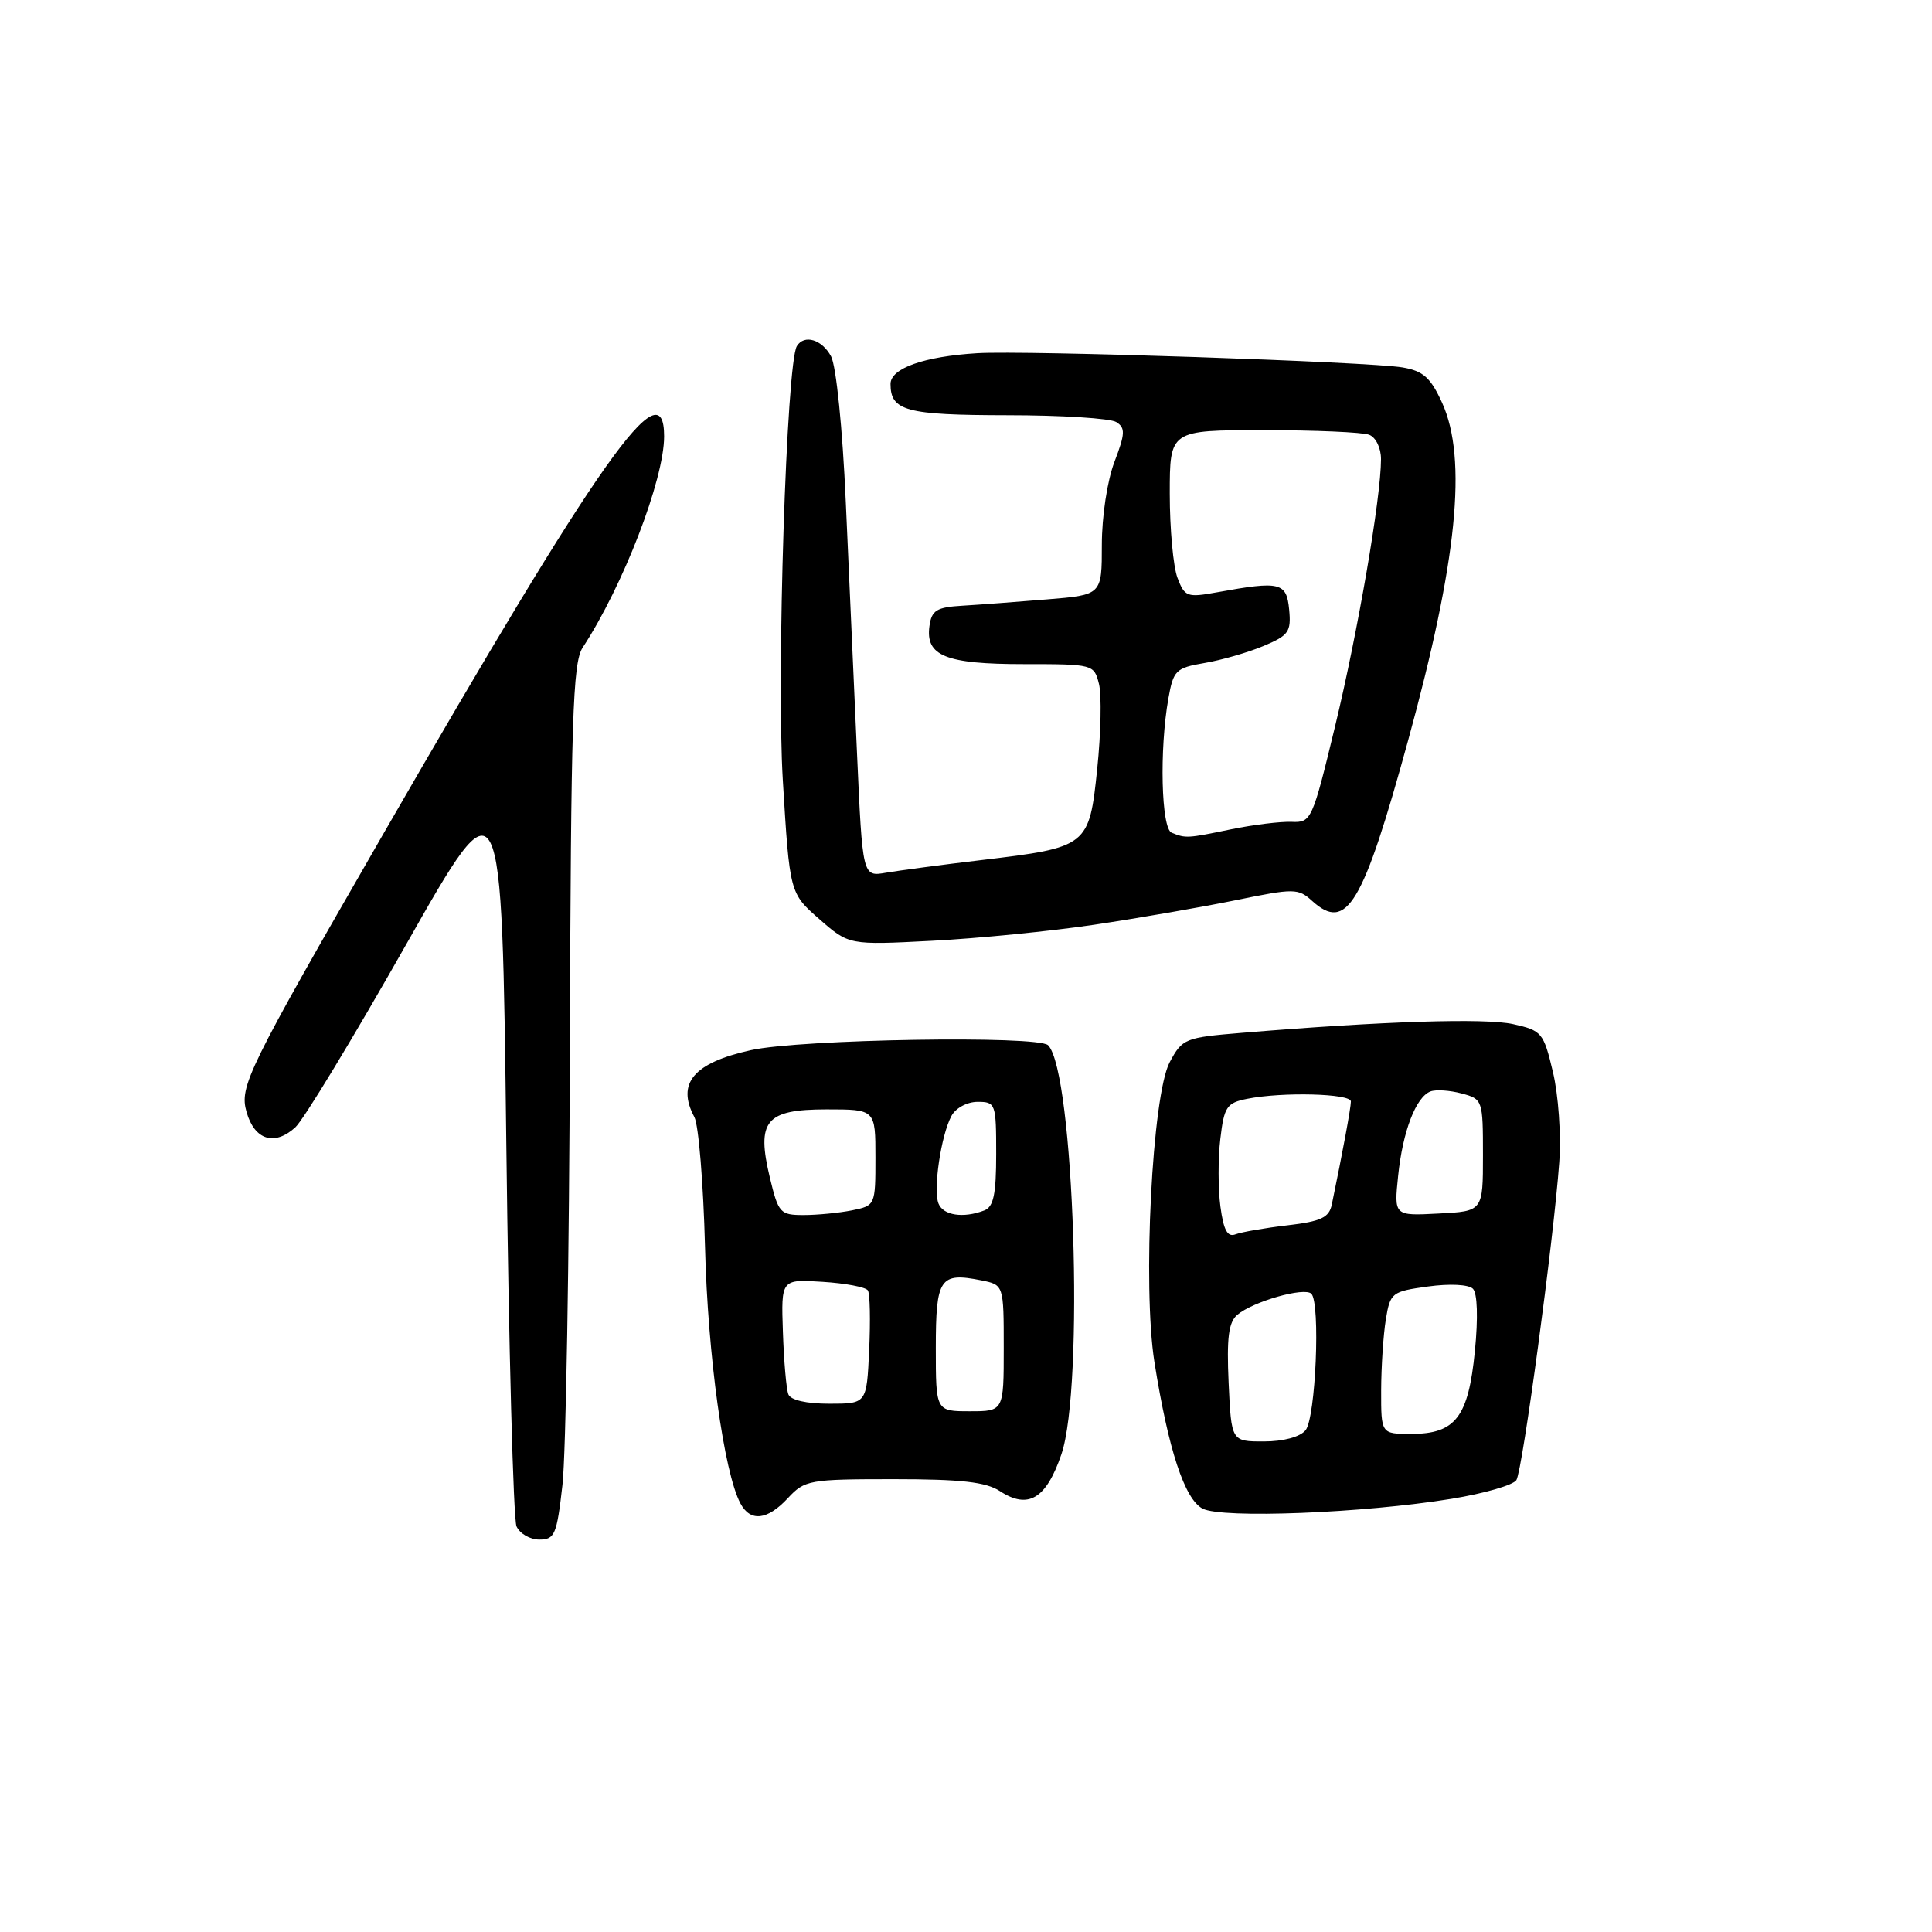 <?xml version="1.0" encoding="UTF-8" standalone="no"?>
<!DOCTYPE svg PUBLIC "-//W3C//DTD SVG 1.1//EN" "http://www.w3.org/Graphics/SVG/1.1/DTD/svg11.dtd" >
<svg xmlns="http://www.w3.org/2000/svg" xmlns:xlink="http://www.w3.org/1999/xlink" version="1.1" viewBox="0 0 256 256">
 <g >
 <path fill="currentColor"
d=" M 74.53 196.75 C 74.98 192.76 75.43 166.70 75.51 138.82 C 75.65 95.32 75.89 87.82 77.20 85.82 C 82.57 77.62 88.00 63.54 88.00 57.82 C 88.00 48.62 79.56 60.58 50.79 110.50 C 32.73 141.85 31.70 143.95 32.67 147.35 C 33.73 151.06 36.36 151.89 39.12 149.39 C 40.21 148.41 46.81 137.51 53.80 125.18 C 66.50 102.77 66.50 102.77 67.09 151.63 C 67.41 178.51 68.02 201.29 68.44 202.25 C 68.87 203.21 70.23 204.00 71.46 204.00 C 73.51 204.00 73.78 203.36 74.53 196.75 Z  M 104.41 198.50 C 106.63 196.11 107.24 196.00 118.40 196.00 C 127.36 196.00 130.63 196.37 132.49 197.58 C 136.24 200.04 138.63 198.61 140.64 192.70 C 143.69 183.78 142.32 142.01 138.88 138.50 C 137.58 137.18 106.07 137.69 99.50 139.15 C 91.90 140.83 89.61 143.54 92.01 148.02 C 92.57 149.07 93.20 156.80 93.42 165.21 C 93.78 179.61 95.93 195.13 98.11 199.21 C 99.44 201.70 101.68 201.44 104.41 198.50 Z  M 192.34 198.60 C 196.65 197.90 200.52 196.78 200.93 196.12 C 201.75 194.79 205.87 164.26 206.61 154.00 C 206.87 150.36 206.50 145.10 205.77 142.04 C 204.53 136.82 204.30 136.55 200.49 135.70 C 196.77 134.88 183.25 135.31 164.61 136.85 C 157.00 137.48 156.67 137.61 154.99 140.75 C 152.67 145.09 151.38 170.48 152.97 180.50 C 154.81 192.09 156.97 198.66 159.35 199.90 C 161.93 201.24 180.69 200.50 192.34 198.60 Z  M 145.00 122.53 C 150.78 121.67 159.19 120.21 163.70 119.29 C 171.51 117.69 172.01 117.69 173.88 119.39 C 178.45 123.52 180.59 119.94 186.58 98.12 C 193.09 74.40 194.46 60.81 191.09 53.38 C 189.56 50.03 188.59 49.16 185.86 48.69 C 181.46 47.93 135.96 46.41 129.50 46.80 C 122.44 47.23 118.00 48.80 118.00 50.88 C 118.00 54.45 120.05 55.00 133.45 55.02 C 140.63 55.02 147.14 55.43 147.92 55.93 C 149.13 56.70 149.10 57.46 147.67 61.20 C 146.72 63.69 146.00 68.42 146.00 72.20 C 146.00 78.83 146.00 78.83 138.75 79.42 C 134.76 79.75 129.70 80.13 127.50 80.26 C 124.10 80.46 123.45 80.87 123.16 82.94 C 122.60 86.91 125.30 88.00 135.67 88.00 C 144.87 88.00 144.97 88.03 145.62 90.63 C 145.98 92.07 145.88 97.12 145.39 101.85 C 144.32 112.16 144.17 112.28 130.00 113.97 C 124.78 114.59 119.10 115.35 117.39 115.64 C 114.29 116.18 114.29 116.18 113.56 99.84 C 113.16 90.85 112.49 75.84 112.07 66.47 C 111.64 56.75 110.80 48.49 110.12 47.22 C 108.92 44.98 106.57 44.27 105.59 45.86 C 104.21 48.09 102.88 89.41 103.73 103.42 C 104.64 118.35 104.64 118.35 108.57 121.79 C 112.50 125.23 112.50 125.23 123.50 124.66 C 129.55 124.35 139.22 123.39 145.00 122.53 Z  M 124.00 178.61 C 124.00 169.37 124.54 168.56 130.01 169.65 C 133.00 170.25 133.00 170.25 133.00 178.62 C 133.00 187.00 133.00 187.00 128.50 187.00 C 124.00 187.00 124.00 187.00 124.00 178.61 Z  M 104.46 184.75 C 104.19 184.05 103.87 180.34 103.74 176.50 C 103.50 169.50 103.50 169.50 109.00 169.85 C 112.03 170.04 114.72 170.55 115.00 170.99 C 115.28 171.43 115.35 174.99 115.17 178.90 C 114.84 186.00 114.84 186.00 109.89 186.00 C 106.84 186.00 104.75 185.52 104.46 184.75 Z  M 102.02 156.08 C 100.20 148.50 101.44 147.00 109.54 147.00 C 116.00 147.00 116.00 147.00 116.00 153.38 C 116.00 159.72 115.98 159.75 112.88 160.38 C 111.16 160.72 108.28 161.00 106.47 161.00 C 103.38 161.00 103.14 160.73 102.02 156.08 Z  M 124.35 159.46 C 123.63 157.59 124.69 150.45 126.07 147.87 C 126.63 146.82 128.15 146.00 129.54 146.00 C 131.92 146.00 132.00 146.23 132.00 152.89 C 132.00 158.26 131.65 159.92 130.42 160.39 C 127.64 161.46 124.96 161.05 124.35 159.46 Z  M 162.80 183.25 C 162.53 177.25 162.79 175.21 163.95 174.22 C 166.03 172.46 172.85 170.51 173.76 171.43 C 174.98 172.66 174.34 187.89 172.99 189.52 C 172.25 190.41 170.04 191.00 167.46 191.00 C 163.16 191.00 163.16 191.00 162.80 183.25 Z  M 183.01 184.25 C 183.02 181.09 183.30 176.85 183.63 174.83 C 184.21 171.29 184.42 171.13 189.21 170.47 C 192.11 170.07 194.60 170.20 195.17 170.77 C 195.76 171.36 195.87 174.60 195.43 179.02 C 194.57 187.78 192.86 190.00 187.00 190.00 C 183.00 190.00 183.00 190.00 183.01 184.25 Z  M 161.71 159.86 C 161.40 157.53 161.39 153.50 161.70 150.91 C 162.20 146.65 162.54 146.14 165.25 145.60 C 169.93 144.66 179.00 144.90 179.00 145.95 C 179.00 146.78 177.90 152.74 176.47 159.61 C 176.11 161.34 175.05 161.84 170.60 162.36 C 167.61 162.71 164.52 163.25 163.72 163.55 C 162.65 163.97 162.13 163.02 161.71 159.86 Z  M 185.26 155.80 C 185.87 149.90 187.61 145.36 189.55 144.62 C 190.25 144.35 192.11 144.47 193.67 144.89 C 196.46 145.63 196.50 145.76 196.50 153.07 C 196.50 160.50 196.50 160.50 190.60 160.80 C 184.71 161.11 184.71 161.11 185.26 155.80 Z  M 155.25 110.34 C 153.87 109.78 153.61 99.33 154.82 92.53 C 155.48 88.82 155.80 88.50 159.61 87.85 C 161.85 87.47 165.36 86.46 167.41 85.60 C 170.76 84.20 171.10 83.72 170.82 80.77 C 170.47 77.16 169.65 76.96 161.27 78.48 C 157.30 79.20 156.98 79.09 156.02 76.56 C 155.46 75.08 155.00 70.07 155.00 65.43 C 155.00 57.00 155.00 57.00 167.42 57.00 C 174.25 57.00 180.55 57.27 181.42 57.61 C 182.31 57.95 183.00 59.37 182.99 60.86 C 182.98 66.00 179.94 83.66 176.90 96.26 C 173.89 108.71 173.75 109.01 171.16 108.90 C 169.70 108.84 166.08 109.28 163.11 109.89 C 157.31 111.09 157.13 111.10 155.25 110.34 Z "/>
</g>
</svg>